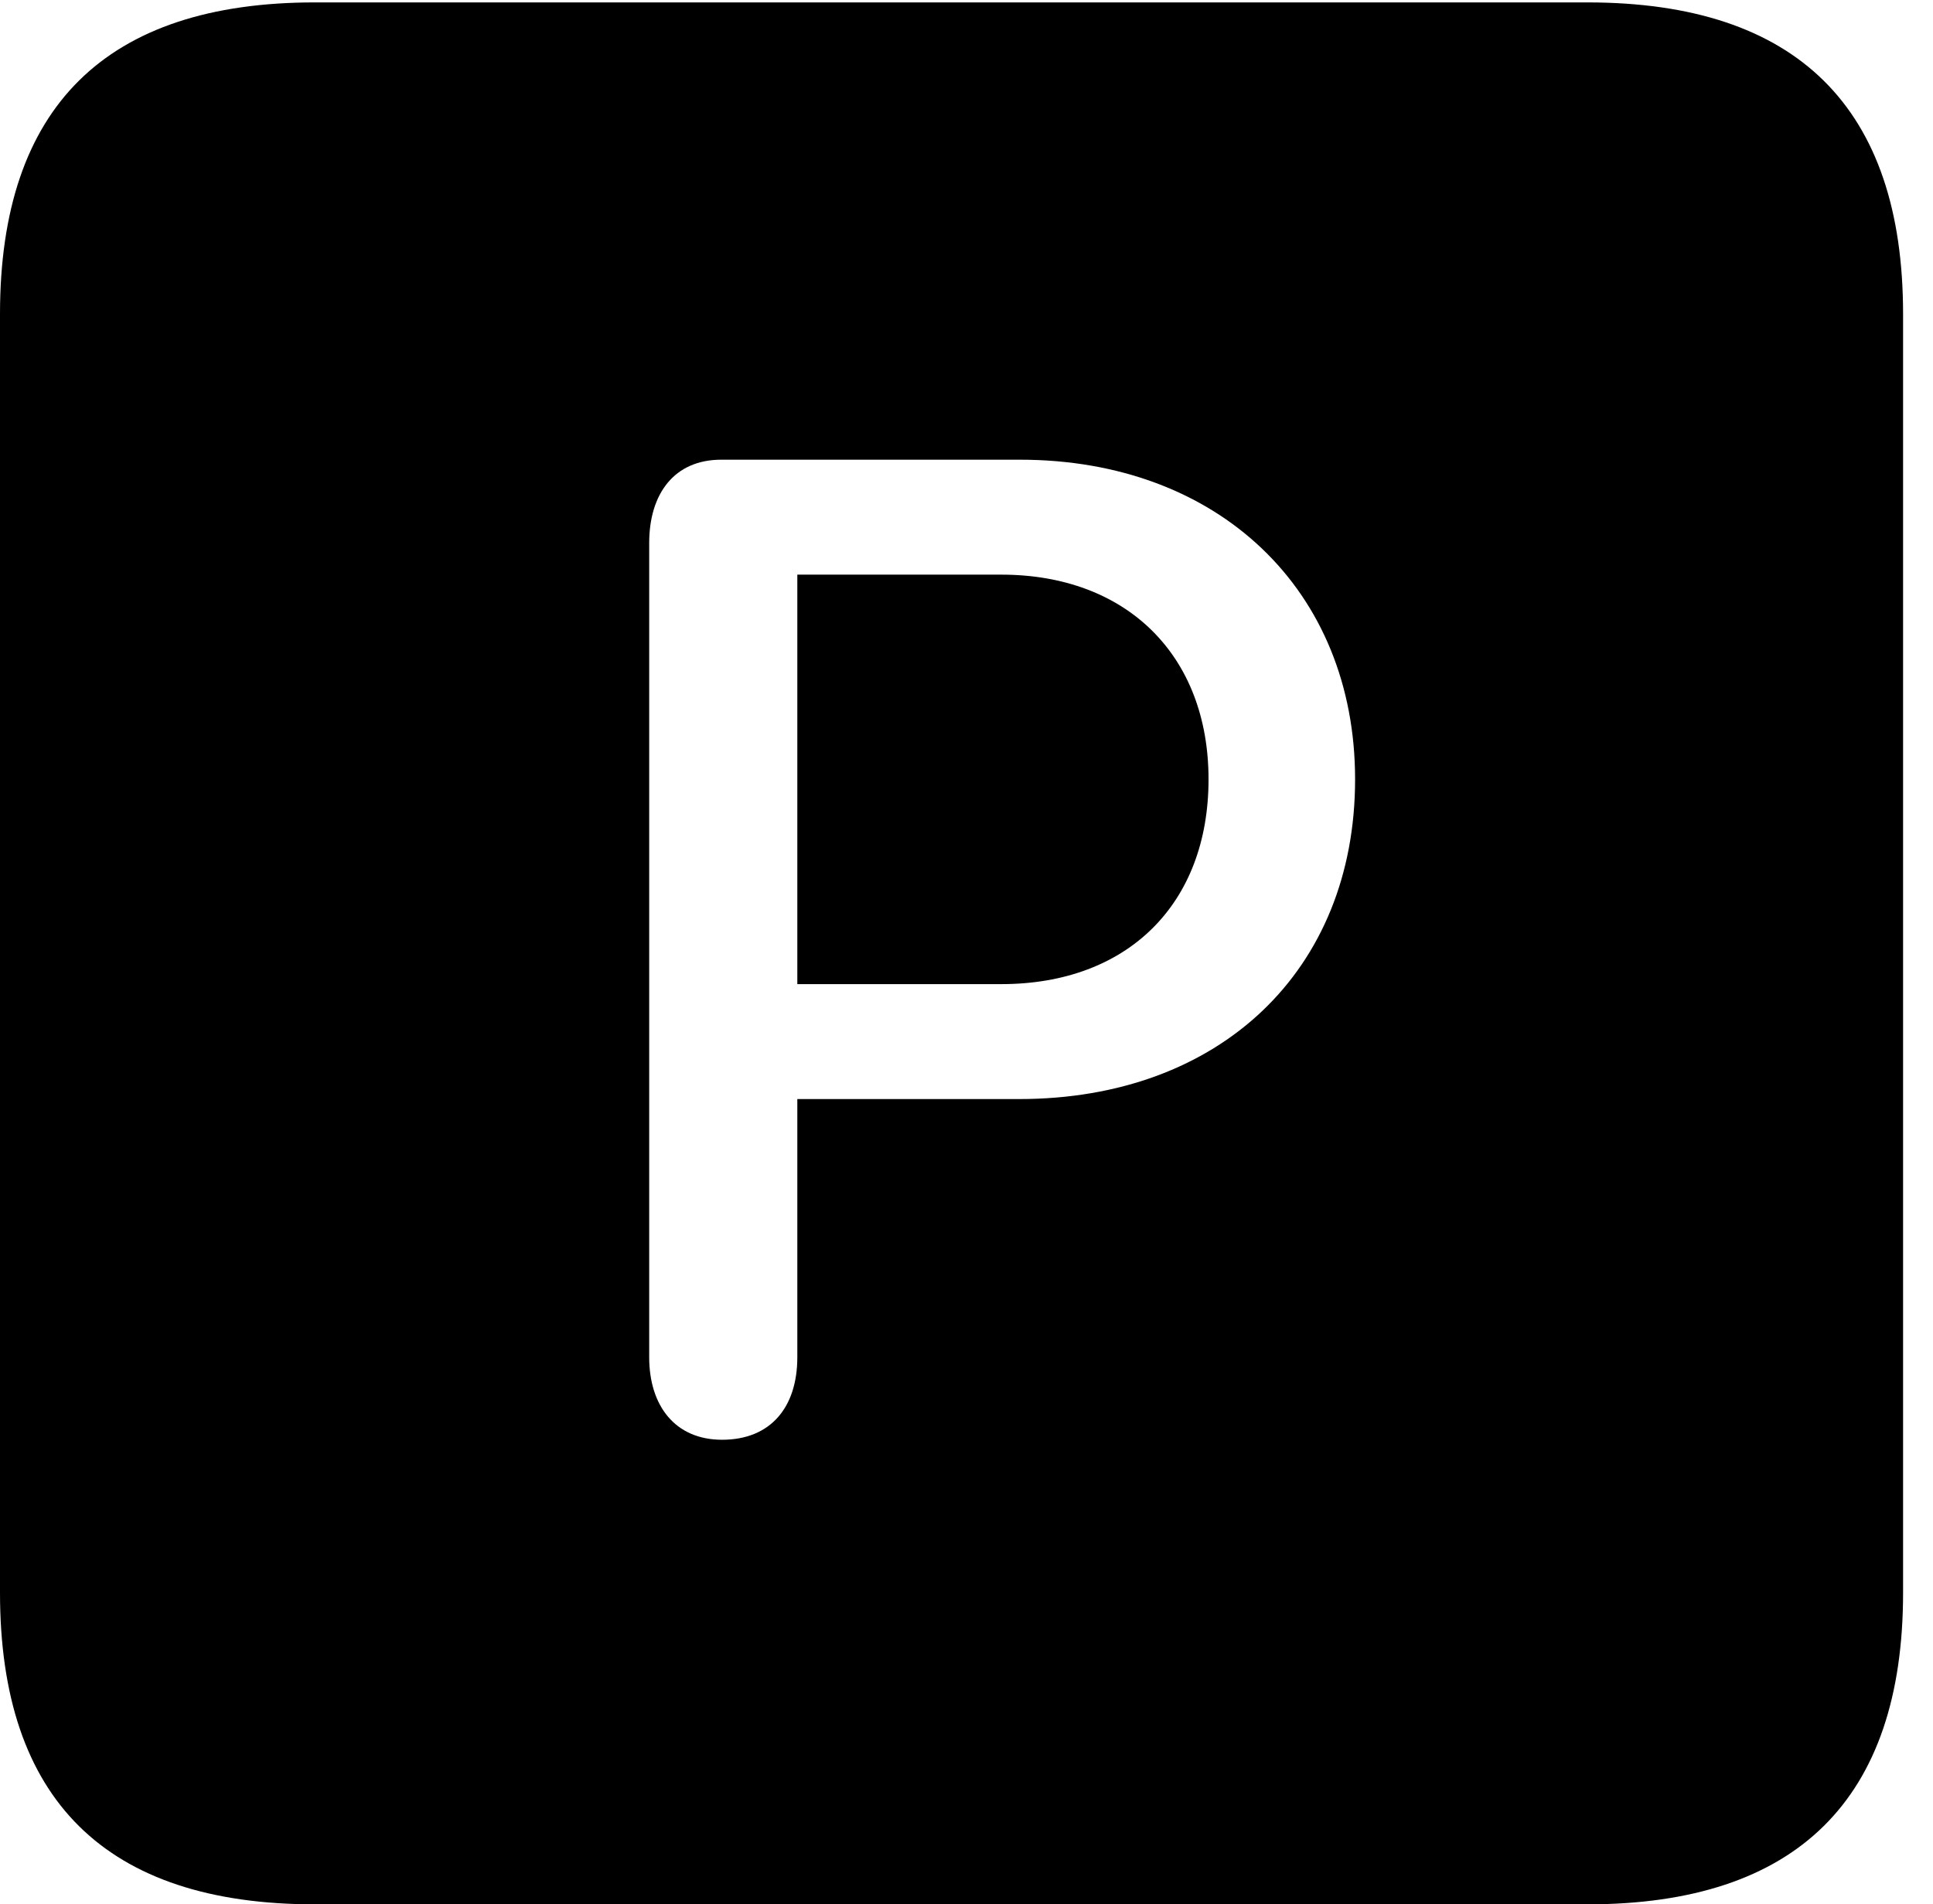 <svg version="1.1" xmlns="http://www.w3.org/2000/svg" xmlns:xlink="http://www.w3.org/1999/xlink" width="23.32" height="22.979" viewBox="0 0 23.32 22.979">
 <g>
  <rect height="22.979" opacity="0" width="23.32" x="0" y="0"/>
  <path d="M22.959 3.789L22.959 19.219C22.959 21.709 21.68 22.979 19.15 22.979L3.799 22.979C1.279 22.979 0 21.719 0 19.219L0 3.789C0 1.289 1.279 0.029 3.799 0.029L19.15 0.029C21.68 0.029 22.959 1.299 22.959 3.789ZM8.701 5.547C8.135 5.547 7.832 5.957 7.832 6.553L7.832 16.377C7.832 16.963 8.145 17.373 8.711 17.373C9.297 17.373 9.619 16.982 9.619 16.377L9.619 13.262L12.295 13.262C14.717 13.262 16.348 11.709 16.348 9.404C16.348 7.119 14.697 5.547 12.305 5.547ZM14.58 9.404C14.58 10.908 13.604 11.875 12.08 11.875L9.619 11.875L9.619 6.934L12.08 6.934C13.594 6.934 14.58 7.91 14.58 9.404Z" fill="currentColor"/>
 </g>
</svg>
